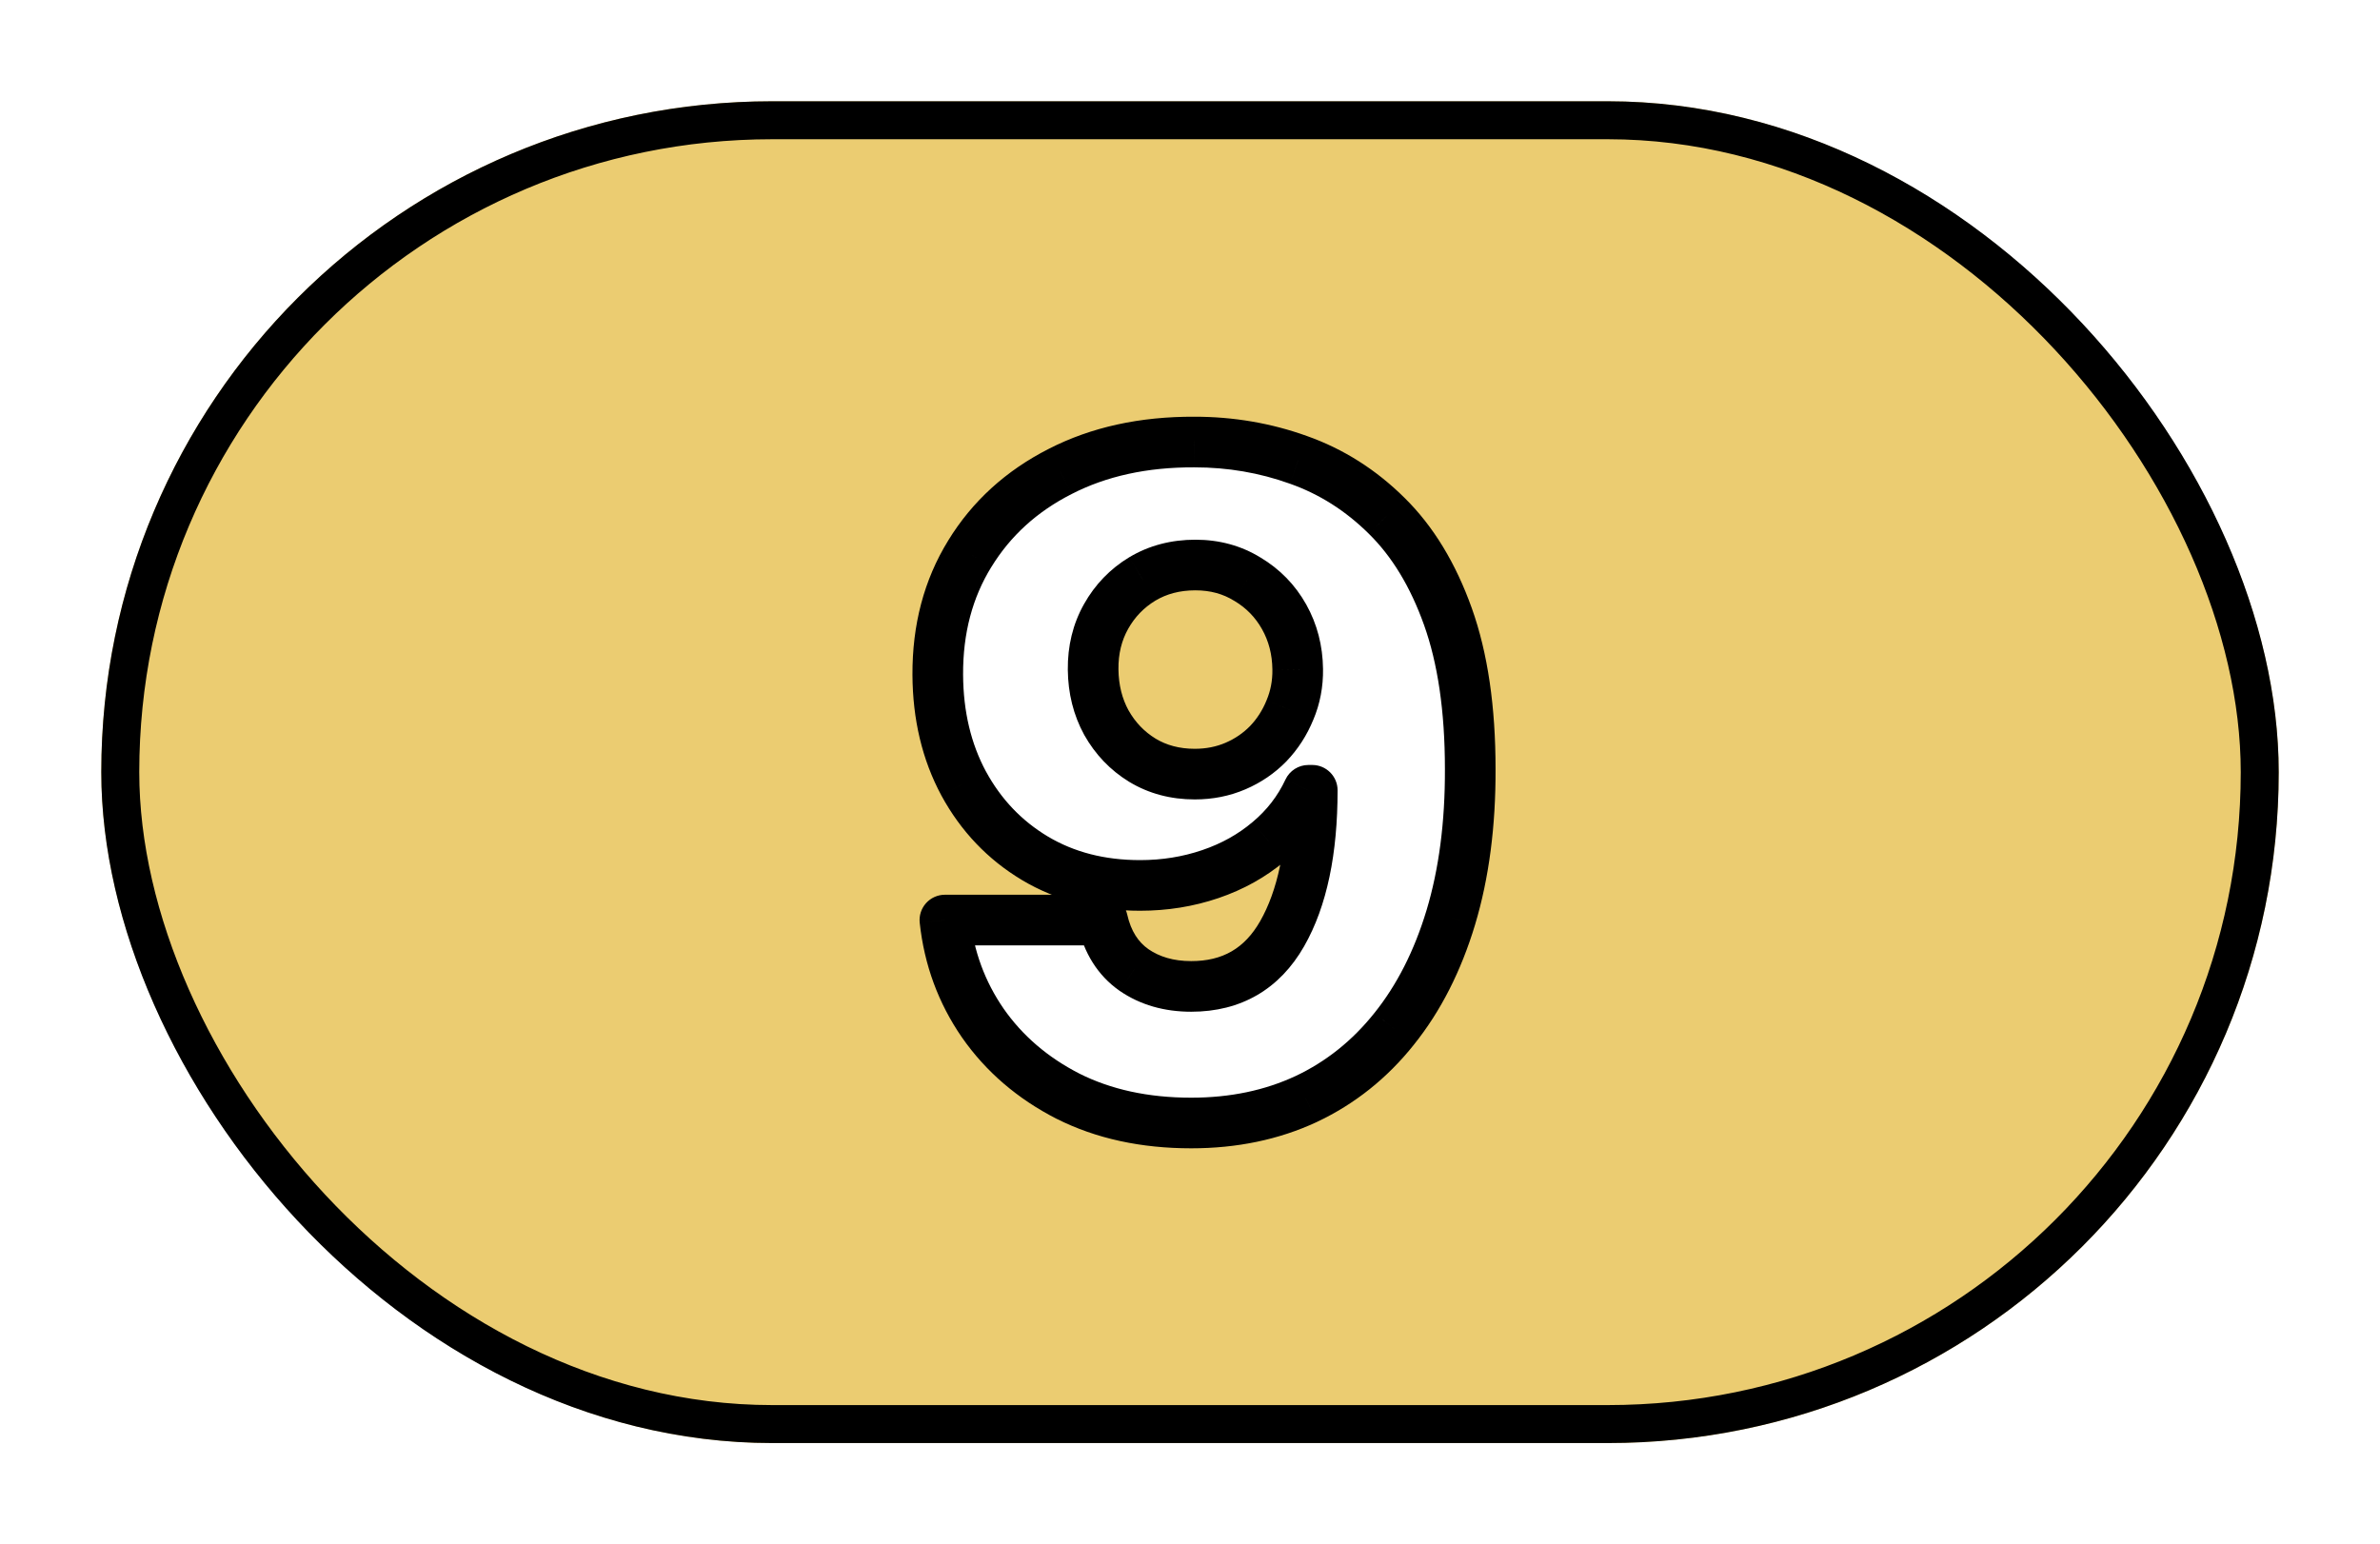 <svg width="94" height="61" viewBox="0 0 94 61" fill="none" xmlns="http://www.w3.org/2000/svg">
<g filter="url(#filter0_d_3_81)">
<rect x="4" width="86" height="53" rx="26.5" fill="#EBCC71"/>
<rect x="4.75" y="0.75" width="84.5" height="51.5" rx="25.75" stroke="black" stroke-width="1.5"/>
</g>
<g filter="url(#filter1_d_3_81)">
<path d="M47.176 13.46C48.607 13.46 49.975 13.695 51.279 14.163C52.583 14.624 53.747 15.361 54.769 16.375C55.792 17.381 56.597 18.706 57.185 20.351C57.774 21.996 58.068 24.003 58.068 26.372C58.076 28.554 57.821 30.51 57.301 32.24C56.781 33.962 56.035 35.428 55.063 36.638C54.1 37.848 52.941 38.773 51.586 39.412C50.231 40.043 48.718 40.358 47.048 40.358C45.207 40.358 43.583 40.004 42.177 39.297C40.779 38.581 39.659 37.618 38.815 36.408C37.98 35.197 37.481 33.842 37.319 32.342H43.545C43.741 33.212 44.154 33.868 44.785 34.311C45.416 34.746 46.17 34.963 47.048 34.963C48.65 34.963 49.847 34.269 50.64 32.879C51.433 31.49 51.829 29.602 51.829 27.216H51.676C51.309 28 50.789 28.673 50.116 29.236C49.451 29.798 48.68 30.229 47.802 30.527C46.924 30.825 45.999 30.974 45.028 30.974C43.46 30.974 42.075 30.616 40.873 29.901C39.68 29.185 38.742 28.2 38.06 26.947C37.387 25.695 37.046 24.263 37.038 22.652C37.029 20.845 37.451 19.251 38.303 17.871C39.156 16.482 40.345 15.399 41.87 14.624C43.396 13.839 45.164 13.452 47.176 13.46ZM47.214 18.318C46.43 18.318 45.731 18.501 45.117 18.868C44.512 19.234 44.035 19.729 43.685 20.351C43.336 20.973 43.166 21.672 43.174 22.447C43.183 23.223 43.357 23.922 43.698 24.544C44.048 25.166 44.521 25.66 45.117 26.027C45.722 26.393 46.413 26.577 47.188 26.577C47.768 26.577 48.305 26.47 48.799 26.257C49.294 26.044 49.724 25.75 50.09 25.375C50.457 24.991 50.742 24.548 50.947 24.046C51.16 23.543 51.262 23.006 51.254 22.435C51.245 21.676 51.066 20.986 50.717 20.364C50.367 19.741 49.886 19.247 49.272 18.881C48.667 18.506 47.981 18.318 47.214 18.318Z" fill="white"/>
<path d="M47.176 13.46L47.171 14.46H47.176V13.46ZM51.279 14.163L50.941 15.104L50.947 15.106L51.279 14.163ZM54.769 16.375L54.065 17.085L54.068 17.088L54.769 16.375ZM57.185 20.351L56.244 20.688L57.185 20.351ZM58.068 26.372H57.068L57.068 26.376L58.068 26.372ZM57.301 32.24L58.258 32.529L58.258 32.528L57.301 32.24ZM55.063 36.638L54.284 36.012L54.281 36.015L55.063 36.638ZM51.586 39.412L52.008 40.319L52.013 40.316L51.586 39.412ZM42.177 39.297L41.721 40.187L41.728 40.19L42.177 39.297ZM38.815 36.408L37.992 36.976L37.995 36.98L38.815 36.408ZM37.319 32.342V31.342C37.035 31.342 36.765 31.463 36.575 31.674C36.385 31.886 36.294 32.167 36.325 32.45L37.319 32.342ZM43.545 32.342L44.52 32.122C44.418 31.666 44.013 31.342 43.545 31.342V32.342ZM44.785 34.311L44.21 35.129L44.218 35.135L44.785 34.311ZM50.64 32.879L51.509 33.375V33.375L50.64 32.879ZM51.829 27.216H52.829C52.829 26.664 52.381 26.216 51.829 26.216V27.216ZM51.676 27.216V26.216C51.287 26.216 50.934 26.441 50.77 26.793L51.676 27.216ZM50.116 29.236L49.475 28.468L49.47 28.472L50.116 29.236ZM47.802 30.527L47.48 29.58H47.48L47.802 30.527ZM40.873 29.901L40.358 30.758L40.361 30.76L40.873 29.901ZM38.06 26.947L37.18 27.421L37.182 27.425L38.06 26.947ZM37.038 22.652L36.038 22.657L36.038 22.657L37.038 22.652ZM38.303 17.871L39.154 18.396L39.156 18.394L38.303 17.871ZM41.87 14.624L42.323 15.515L42.327 15.513L41.87 14.624ZM45.117 18.868L44.605 18.009L44.599 18.012L45.117 18.868ZM43.685 20.351L42.814 19.861V19.861L43.685 20.351ZM43.174 22.447L44.174 22.436L43.174 22.447ZM43.698 24.544L42.821 25.025L42.826 25.034L43.698 24.544ZM45.117 26.027L44.594 26.879L44.599 26.882L45.117 26.027ZM48.799 26.257L49.195 27.175H49.195L48.799 26.257ZM50.09 25.375L50.806 26.074L50.813 26.066L50.09 25.375ZM50.947 24.046L50.026 23.655C50.024 23.66 50.022 23.664 50.021 23.669L50.947 24.046ZM51.254 22.435L50.254 22.446L50.254 22.45L51.254 22.435ZM50.717 20.364L49.845 20.853V20.853L50.717 20.364ZM49.272 18.881L48.745 19.731C48.75 19.734 48.755 19.736 48.76 19.739L49.272 18.881ZM47.176 14.46C48.496 14.46 49.749 14.676 50.941 15.104L51.618 13.222C50.202 12.713 48.719 12.46 47.176 12.46V14.46ZM50.947 15.106C52.105 15.515 53.143 16.171 54.065 17.085L55.474 15.665C54.35 14.551 53.061 13.732 51.612 13.22L50.947 15.106ZM54.068 17.088C54.963 17.968 55.696 19.154 56.244 20.688L58.127 20.014C57.499 18.258 56.622 16.794 55.471 15.662L54.068 17.088ZM56.244 20.688C56.782 22.194 57.068 24.079 57.068 26.372H59.068C59.068 23.926 58.765 21.798 58.127 20.014L56.244 20.688ZM57.068 26.376C57.076 28.479 56.829 30.334 56.343 31.952L58.258 32.528C58.812 30.686 59.077 28.629 59.068 26.368L57.068 26.376ZM56.343 31.951C55.855 33.569 55.163 34.916 54.284 36.012L55.843 37.264C56.907 35.939 57.707 34.354 58.258 32.529L56.343 31.951ZM54.281 36.015C53.41 37.109 52.371 37.936 51.16 38.508L52.013 40.316C53.511 39.61 54.791 38.587 55.846 37.261L54.281 36.015ZM51.164 38.505C49.956 39.068 48.59 39.358 47.048 39.358V41.358C48.847 41.358 50.506 41.018 52.008 40.319L51.164 38.505ZM47.048 39.358C45.337 39.358 43.871 39.03 42.626 38.404L41.728 40.19C43.295 40.979 45.077 41.358 47.048 41.358V39.358ZM42.633 38.407C41.371 37.761 40.379 36.903 39.635 35.836L37.995 36.98C38.938 38.333 40.187 39.401 41.721 40.187L42.633 38.407ZM39.638 35.84C38.9 34.77 38.458 33.574 38.313 32.235L36.325 32.45C36.504 34.111 37.059 35.625 37.992 36.976L39.638 35.84ZM37.319 33.342H43.545V31.342H37.319V33.342ZM42.569 32.562C42.811 33.633 43.345 34.521 44.21 35.129L45.36 33.493C44.964 33.215 44.671 32.79 44.52 32.122L42.569 32.562ZM44.218 35.135C45.039 35.7 45.998 35.963 47.048 35.963V33.963C46.342 33.963 45.793 33.791 45.352 33.488L44.218 35.135ZM47.048 35.963C49.008 35.963 50.538 35.077 51.509 33.375L49.772 32.384C49.157 33.46 48.292 33.963 47.048 33.963V35.963ZM51.509 33.375C52.42 31.778 52.829 29.697 52.829 27.216H50.829C50.829 29.508 50.446 31.202 49.772 32.384L51.509 33.375ZM51.829 26.216H51.676V28.216H51.829V26.216ZM50.77 26.793C50.466 27.442 50.037 27.998 49.475 28.468L50.757 30.003C51.541 29.348 52.152 28.558 52.581 27.639L50.77 26.793ZM49.47 28.472C48.907 28.949 48.247 29.32 47.48 29.58L48.124 31.474C49.112 31.138 49.995 30.648 50.762 29.999L49.47 28.472ZM47.48 29.58C46.711 29.842 45.895 29.974 45.028 29.974V31.974C46.104 31.974 47.137 31.809 48.124 31.474L47.48 29.58ZM45.028 29.974C43.617 29.974 42.414 29.654 41.385 29.041L40.361 30.76C41.736 31.579 43.302 31.974 45.028 31.974V29.974ZM41.388 29.043C40.351 28.421 39.538 27.57 38.939 26.469L37.182 27.425C37.947 28.831 39.008 29.948 40.359 30.758L41.388 29.043ZM38.941 26.474C38.355 25.383 38.046 24.116 38.038 22.647L36.038 22.657C36.047 24.41 36.419 26.006 37.18 27.421L38.941 26.474ZM38.038 22.647C38.03 21.006 38.411 19.6 39.154 18.396L37.453 17.346C36.491 18.903 36.029 20.685 36.038 22.657L38.038 22.647ZM39.156 18.394C39.907 17.17 40.954 16.211 42.323 15.515L41.417 13.732C39.736 14.587 38.405 15.793 37.451 17.348L39.156 18.394ZM42.327 15.513C43.688 14.814 45.293 14.452 47.171 14.46L47.18 12.46C45.036 12.451 43.104 12.865 41.413 13.734L42.327 15.513ZM47.214 17.318C46.267 17.318 45.388 17.541 44.605 18.009L45.63 19.726C46.074 19.461 46.592 19.318 47.214 19.318V17.318ZM44.599 18.012C43.845 18.469 43.247 19.09 42.814 19.861L44.557 20.84C44.823 20.367 45.179 20 45.635 19.723L44.599 18.012ZM42.814 19.861C42.371 20.649 42.164 21.523 42.174 22.458L44.174 22.436C44.167 21.82 44.301 21.297 44.557 20.84L42.814 19.861ZM42.174 22.458C42.184 23.383 42.394 24.245 42.821 25.025L44.575 24.064C44.321 23.599 44.181 23.063 44.174 22.436L42.174 22.458ZM42.826 25.034C43.258 25.801 43.849 26.422 44.594 26.879L45.641 25.175C45.192 24.899 44.838 24.531 44.57 24.054L42.826 25.034ZM44.599 26.882C45.376 27.352 46.248 27.577 47.188 27.577V25.577C46.577 25.577 46.069 25.434 45.635 25.172L44.599 26.882ZM47.188 27.577C47.894 27.577 48.566 27.446 49.195 27.175L48.403 25.339C48.043 25.494 47.642 25.577 47.188 25.577V27.577ZM49.195 27.175C49.806 26.912 50.346 26.545 50.806 26.074L49.375 24.676C49.102 24.955 48.781 25.176 48.403 25.339L49.195 27.175ZM50.813 26.066C51.269 25.589 51.622 25.039 51.873 24.422L50.021 23.669C49.862 24.058 49.645 24.394 49.367 24.684L50.813 26.066ZM51.868 24.436C52.138 23.799 52.264 23.123 52.254 22.42L50.254 22.45C50.26 22.888 50.182 23.286 50.026 23.655L51.868 24.436ZM52.254 22.423C52.243 21.508 52.025 20.652 51.589 19.874L49.845 20.853C50.107 21.32 50.247 21.844 50.254 22.446L52.254 22.423ZM51.589 19.874C51.154 19.099 50.548 18.478 49.785 18.022L48.76 19.739C49.224 20.016 49.581 20.384 49.845 20.853L51.589 19.874ZM49.799 18.031C49.023 17.55 48.152 17.318 47.214 17.318V19.318C47.81 19.318 48.311 19.461 48.745 19.731L49.799 18.031Z" fill="black"/>
</g>
<defs>
<filter id="filter0_d_3_81" x="0" y="0" width="94" height="61" filterUnits="userSpaceOnUse" color-interpolation-filters="sRGB">
<feFlood flood-opacity="0" result="BackgroundImageFix"/>
<feColorMatrix in="SourceAlpha" type="matrix" values="0 0 0 0 0 0 0 0 0 0 0 0 0 0 0 0 0 0 127 0" result="hardAlpha"/>
<feOffset dy="4"/>
<feGaussianBlur stdDeviation="2"/>
<feComposite in2="hardAlpha" operator="out"/>
<feColorMatrix type="matrix" values="0 0 0 0 0 0 0 0 0 0 0 0 0 0 0 0 0 0 0.25 0"/>
<feBlend mode="normal" in2="BackgroundImageFix" result="effect1_dropShadow_3_81"/>
<feBlend mode="normal" in="SourceGraphic" in2="effect1_dropShadow_3_81" result="shape"/>
</filter>
<filter id="filter1_d_3_81" x="33.025" y="13.447" width="29.055" height="34.91" filterUnits="userSpaceOnUse" color-interpolation-filters="sRGB">
<feFlood flood-opacity="0" result="BackgroundImageFix"/>
<feColorMatrix in="SourceAlpha" type="matrix" values="0 0 0 0 0 0 0 0 0 0 0 0 0 0 0 0 0 0 127 0" result="hardAlpha"/>
<feOffset dy="4"/>
<feGaussianBlur stdDeviation="2"/>
<feComposite in2="hardAlpha" operator="out"/>
<feColorMatrix type="matrix" values="0 0 0 0 0 0 0 0 0 0 0 0 0 0 0 0 0 0 0.25 0"/>
<feBlend mode="normal" in2="BackgroundImageFix" result="effect1_dropShadow_3_81"/>
<feBlend mode="normal" in="SourceGraphic" in2="effect1_dropShadow_3_81" result="shape"/>
</filter>
</defs>
</svg>
